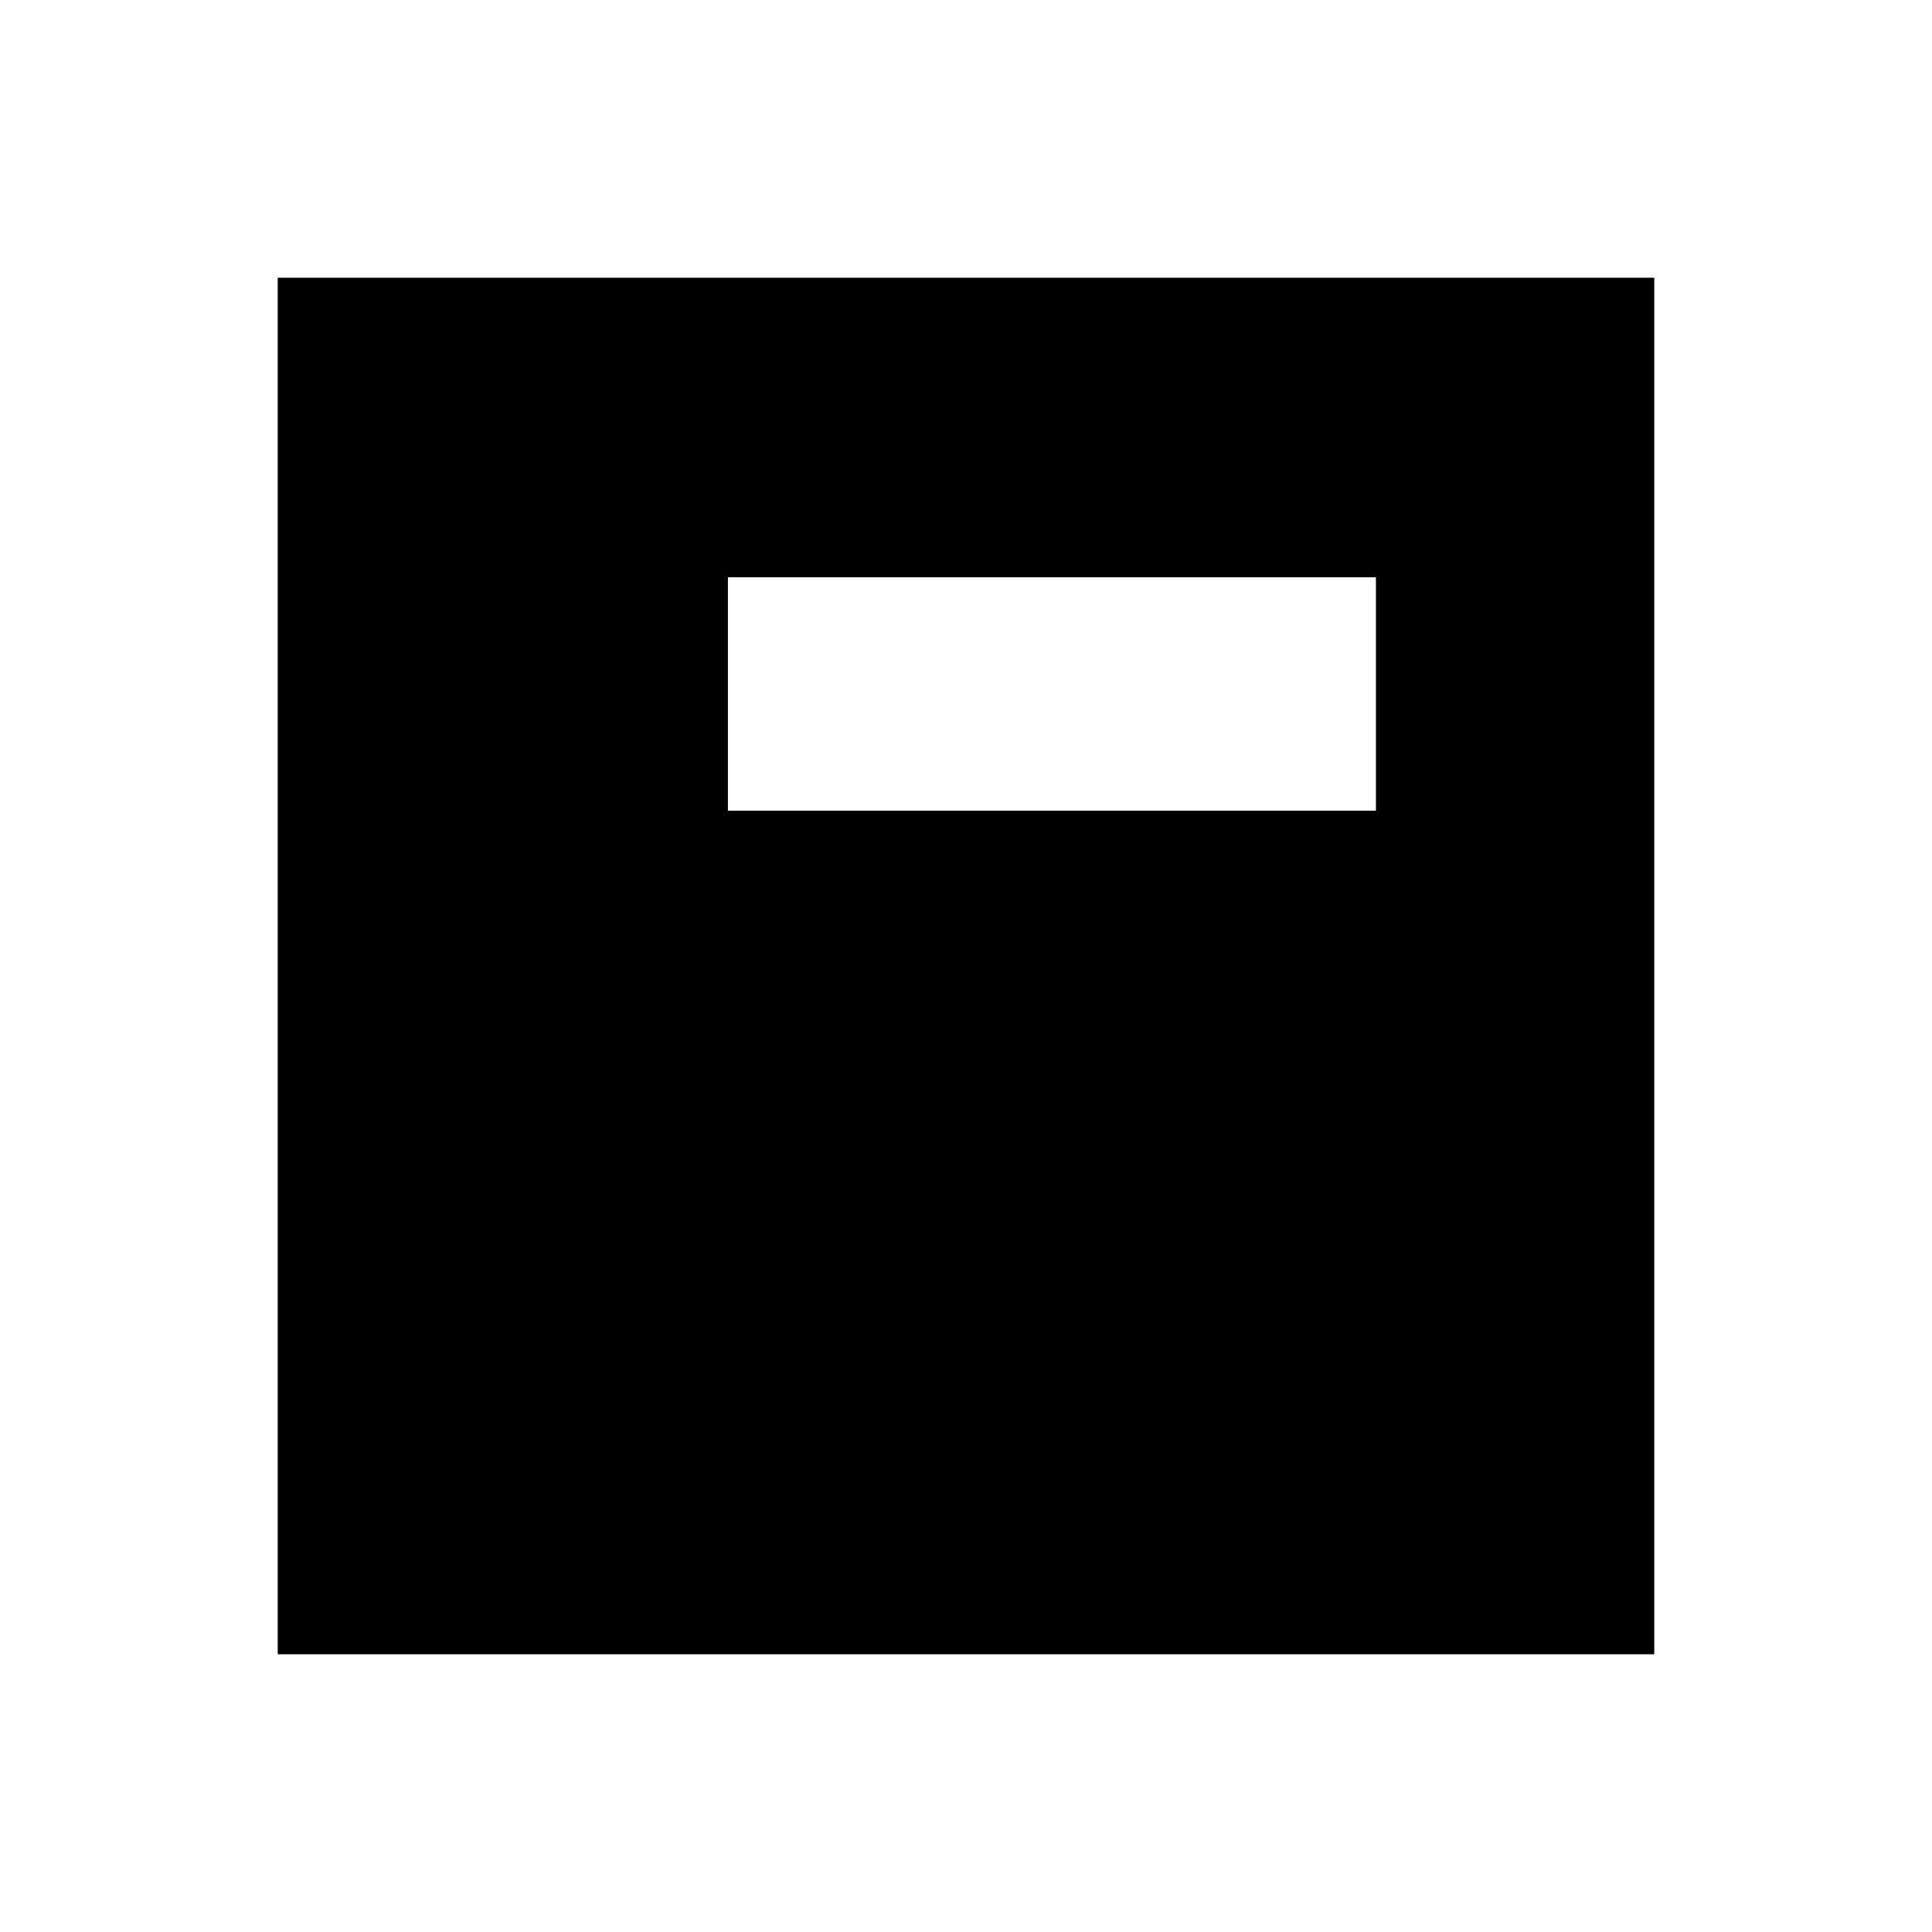 <svg xmlns="http://www.w3.org/2000/svg" height="20" viewBox="0 96 960 960" width="20"><path d="M361.693 498.845h321.998V382.846H361.693v115.999ZM138.001 917.999V234.001h683.998v683.998H138.001Z"/></svg>